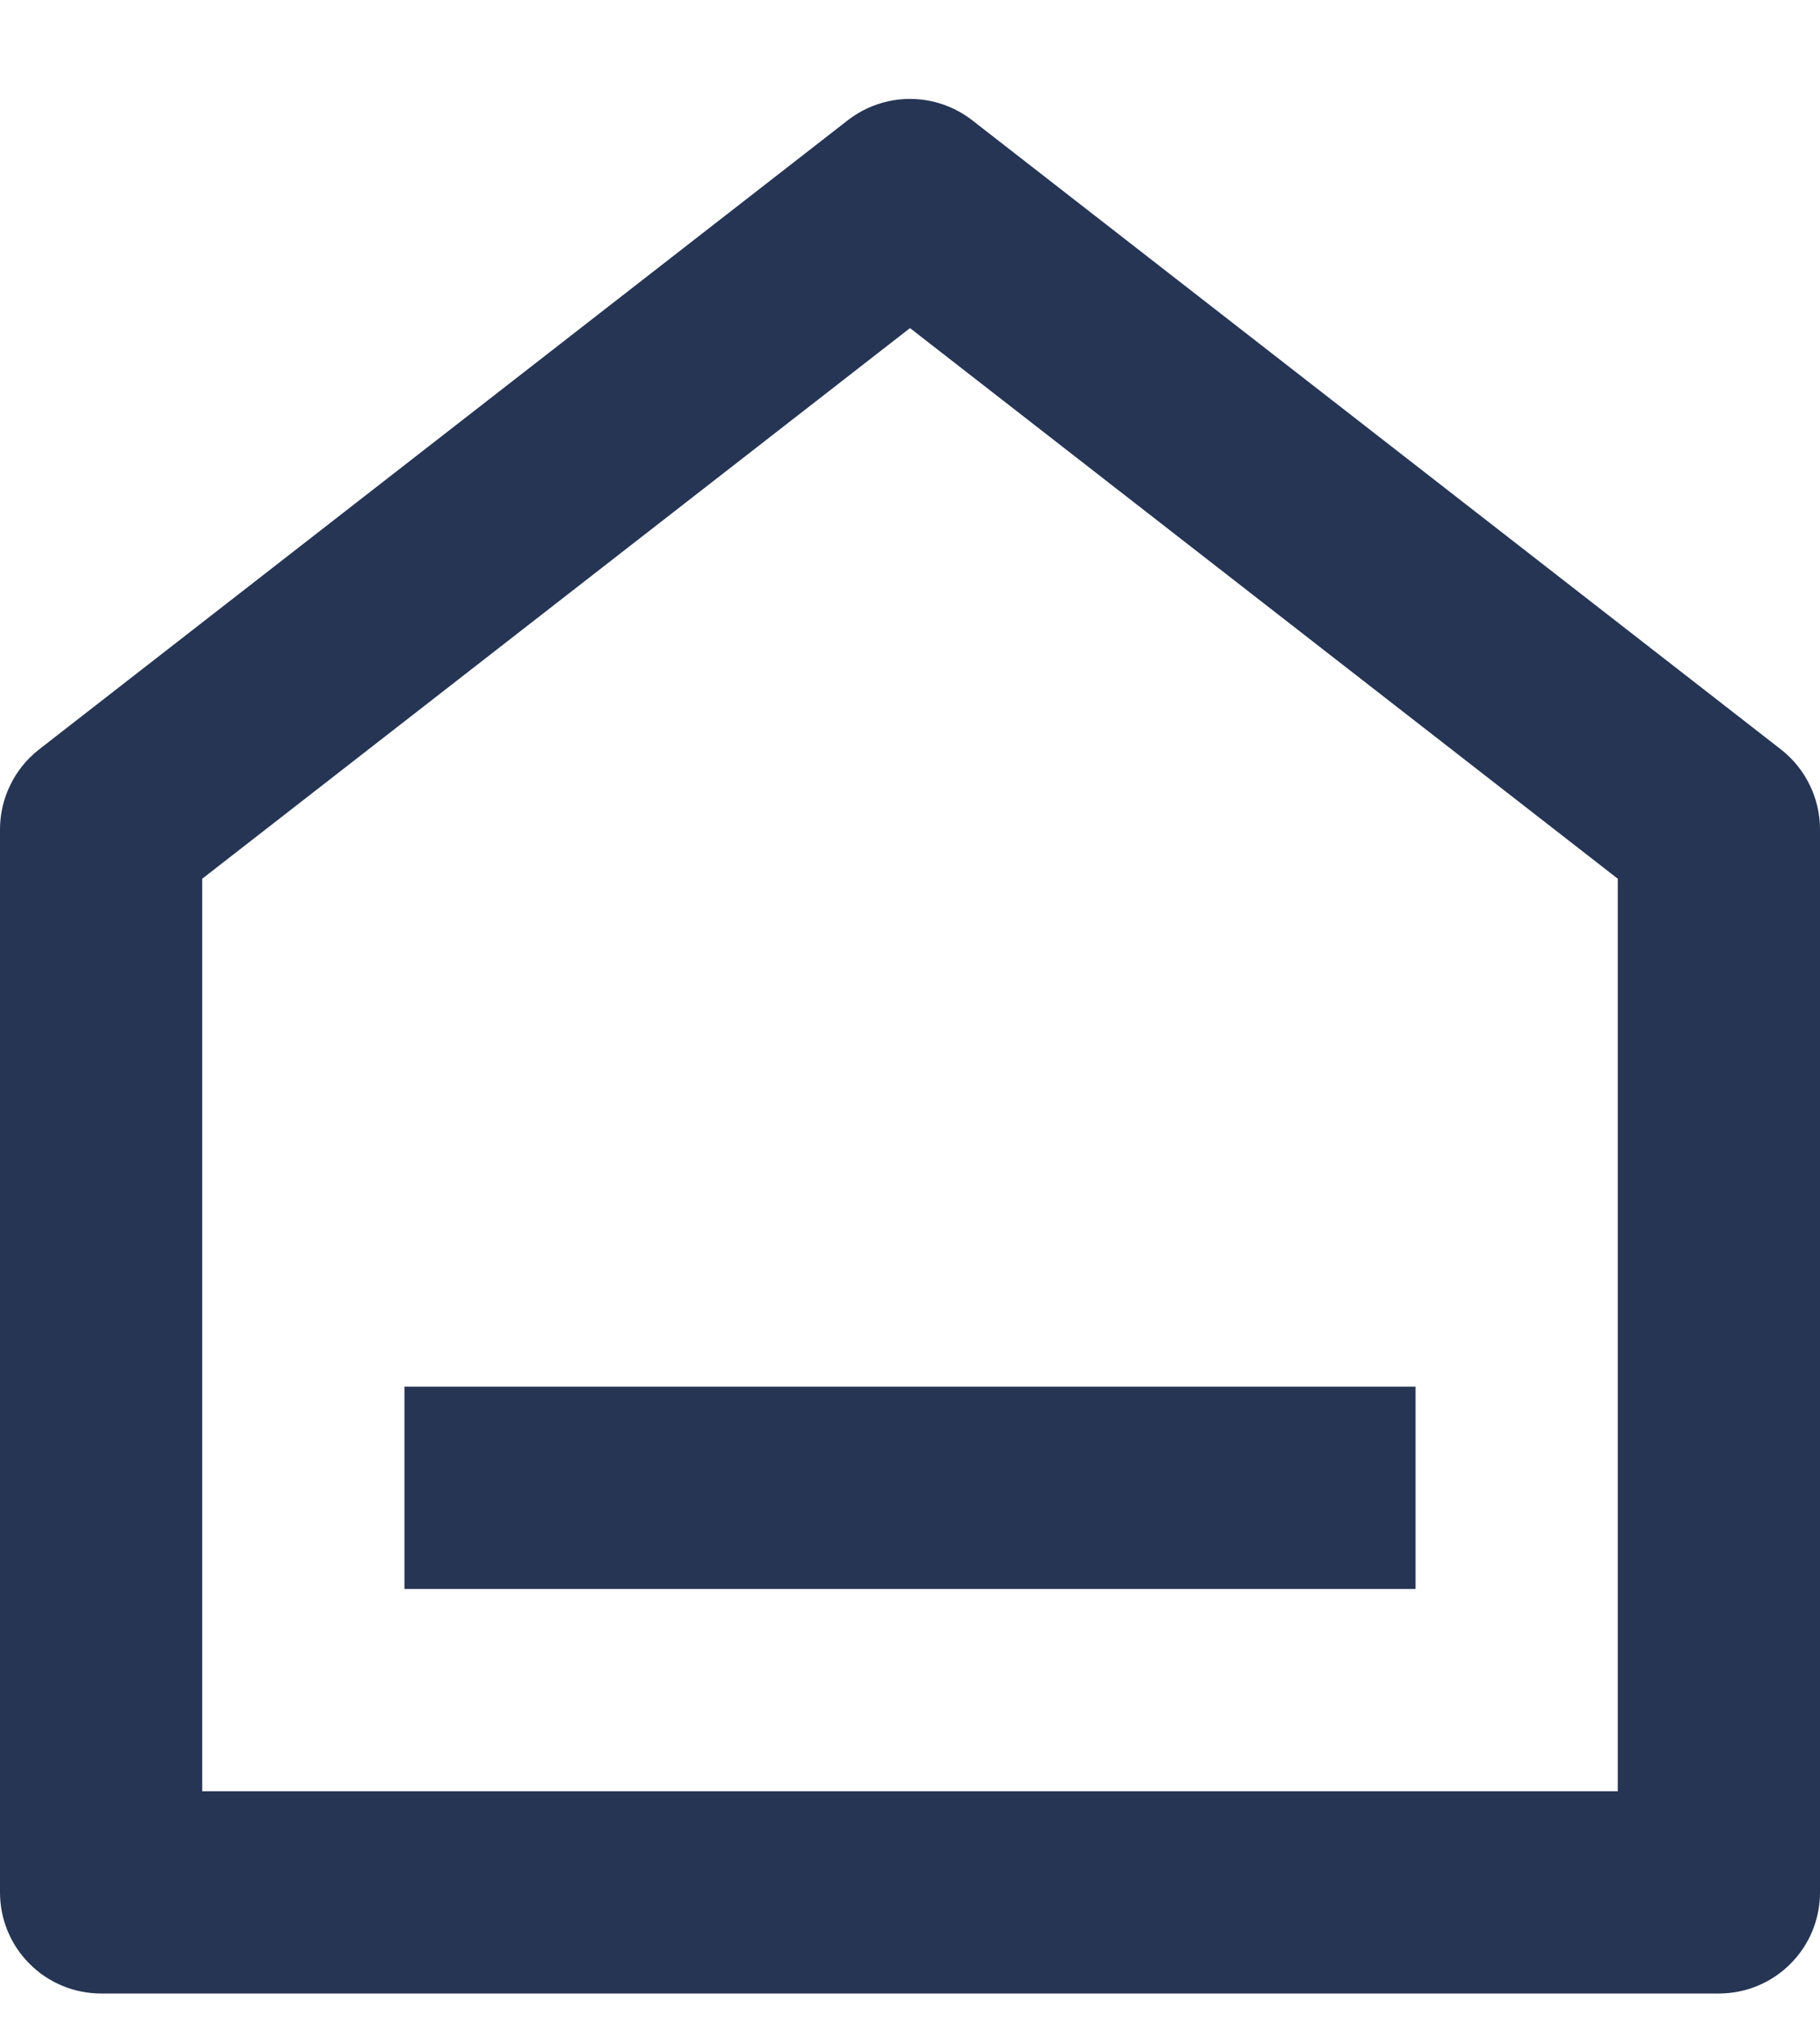 <svg width="18" height="20" viewBox="0 0 18 20" fill="none" xmlns="http://www.w3.org/2000/svg">
<path d="M18 18.71C18 18.976 17.895 19.23 17.707 19.417C17.52 19.605 17.265 19.71 17 19.71H1C0.735 19.71 0.48 19.605 0.293 19.417C0.105 19.23 2.4071e-07 18.976 2.4071e-07 18.71V8.2C-0 8.048 0.035 7.897 0.102 7.761C0.168 7.624 0.266 7.504 0.386 7.41L8.386 1.188C8.562 1.052 8.778 0.978 9 0.978C9.222 0.978 9.438 1.052 9.614 1.188L17.614 7.41C17.734 7.504 17.832 7.624 17.898 7.761C17.965 7.897 18 8.048 18 8.2V18.71ZM16 17.71V8.688L9 3.244L2 8.688V17.71H16ZM4 13.71H14V15.71H4V13.71Z" fill="#263554"/>
</svg>
